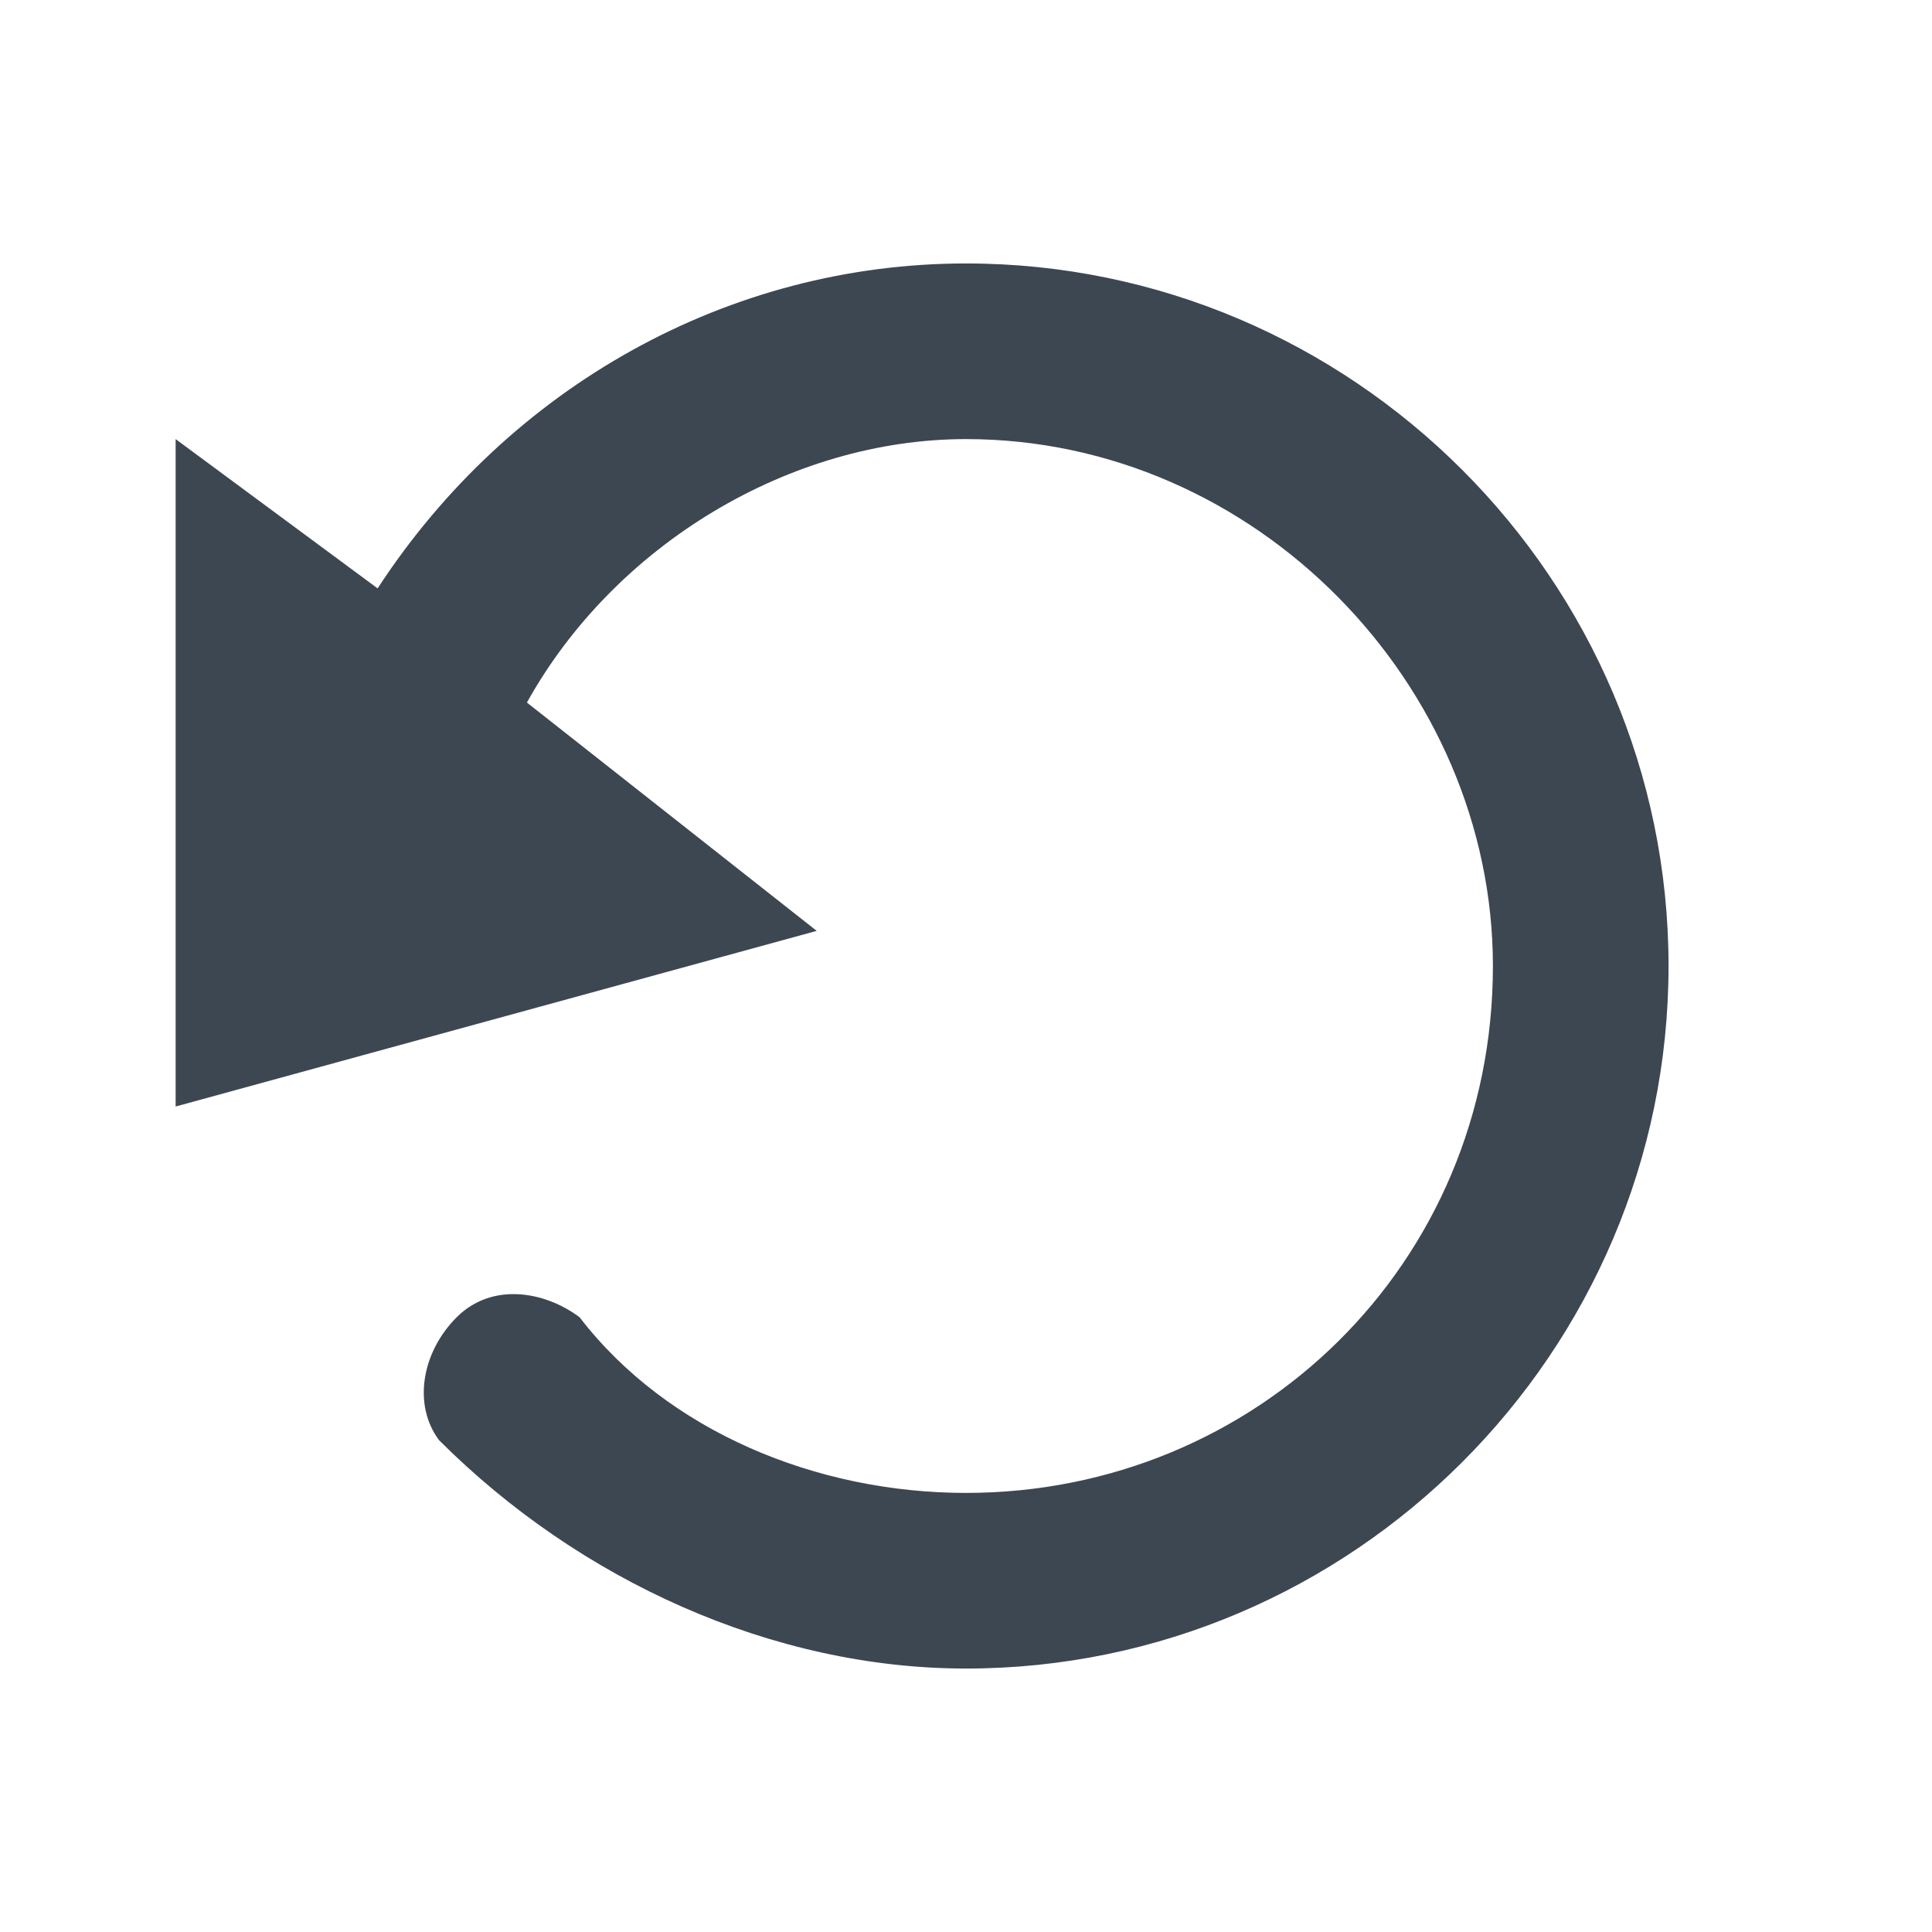 <svg width="22" height="22" xmlns="http://www.w3.org/2000/svg"><path d="M2 12.6V5l2.3 1.7C5.8 4.4 8.3 3 11 3c4.4 0 8 3.6 8 8s-3.6 8-8 8c-2.2 0-4.4-1-6-2.6-.3-.4-.2-1 .2-1.4.4-.4 1-.3 1.4 0 1 1.3 2.7 2 4.4 2 3.3 0 6-2.6 6-6 0-3.2-2.7-6-6-6-2 0-4 1.2-5 3l3.3 2.6-7.3 2z" fill="#3D4752" fill-rule="evenodd"/></svg>
